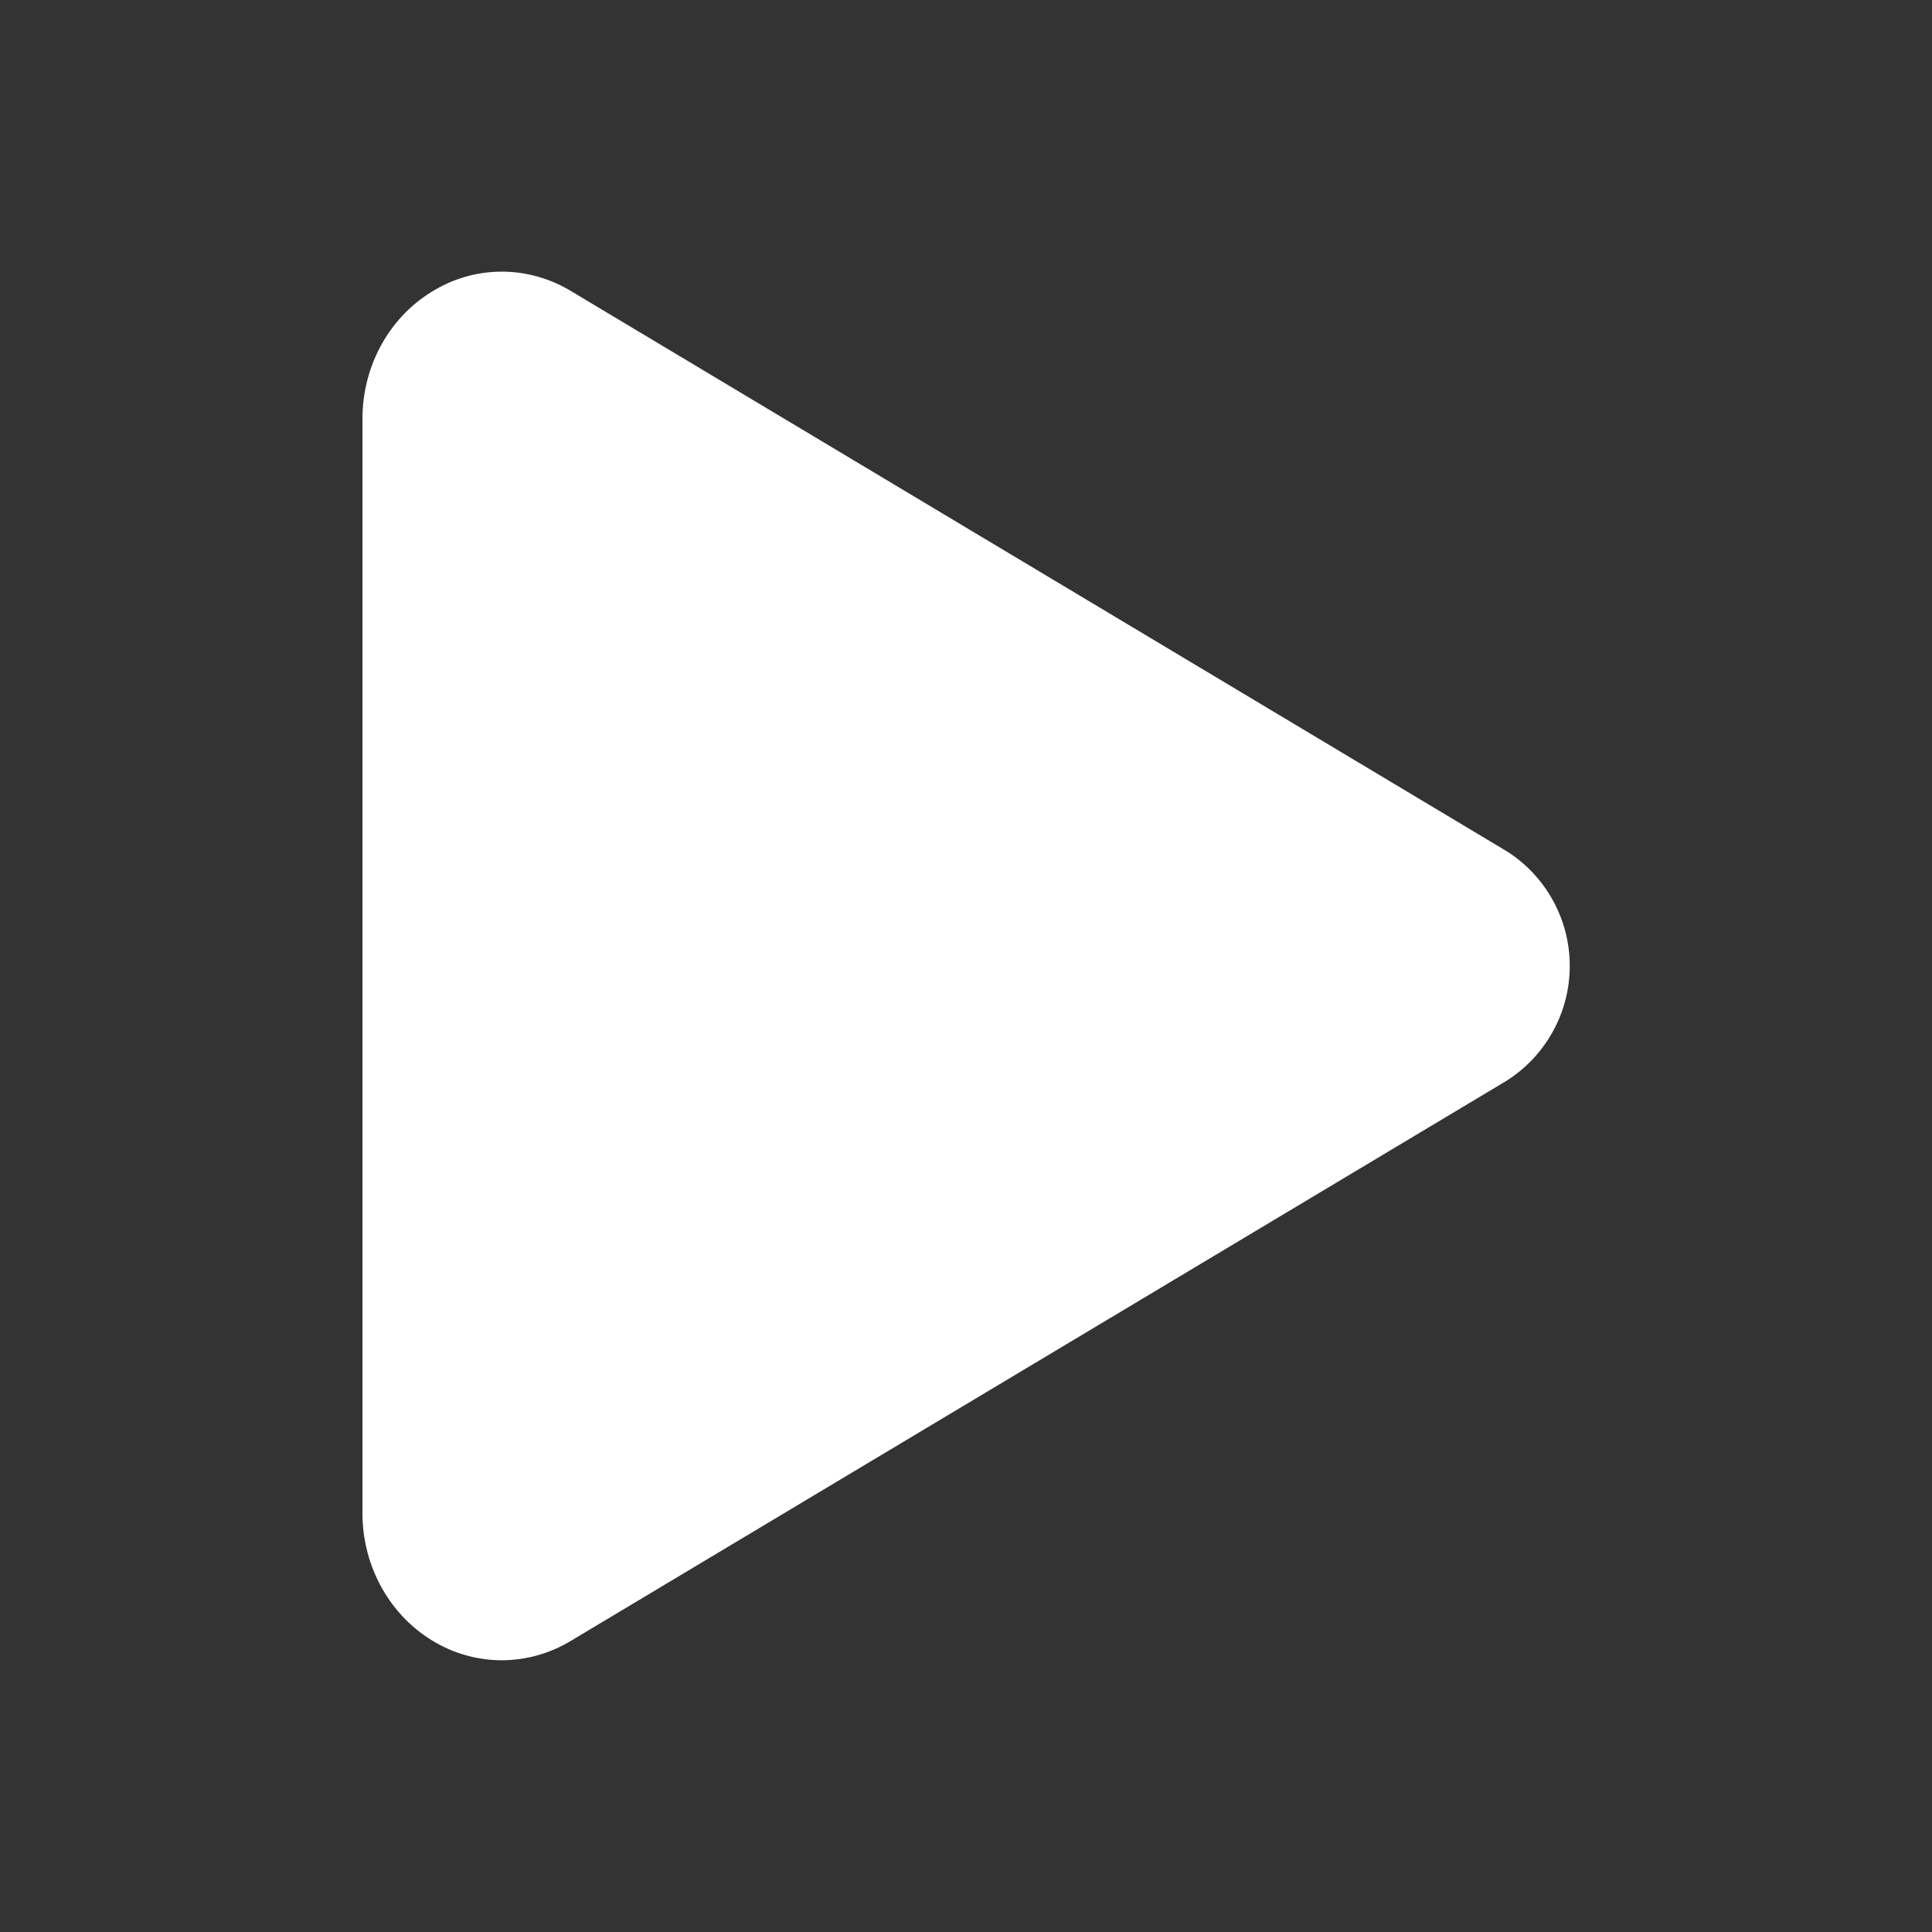 <svg width="20" height="20" viewBox="0 0 20 20" fill="none" xmlns="http://www.w3.org/2000/svg">
<rect x="0" y="0" width="20" height="20" fill="#333333" stroke="none"/>
<path d="M5.196 17.187C4.956 17.187 4.72 17.124 4.512 17.005C4.043 16.739 3.752 16.224 3.752 15.664V4.336C3.752 3.775 4.043 3.26 4.512 2.995C4.725 2.872 4.967 2.809 5.213 2.812C5.459 2.816 5.699 2.885 5.909 3.012L15.591 8.808C15.793 8.934 15.959 9.11 16.074 9.318C16.19 9.527 16.25 9.761 16.25 9.999C16.25 10.237 16.19 10.472 16.074 10.68C15.959 10.888 15.793 11.064 15.591 11.191L5.908 16.987C5.693 17.117 5.447 17.186 5.196 17.187Z" fill="#FFFFFF"/>
</svg>

